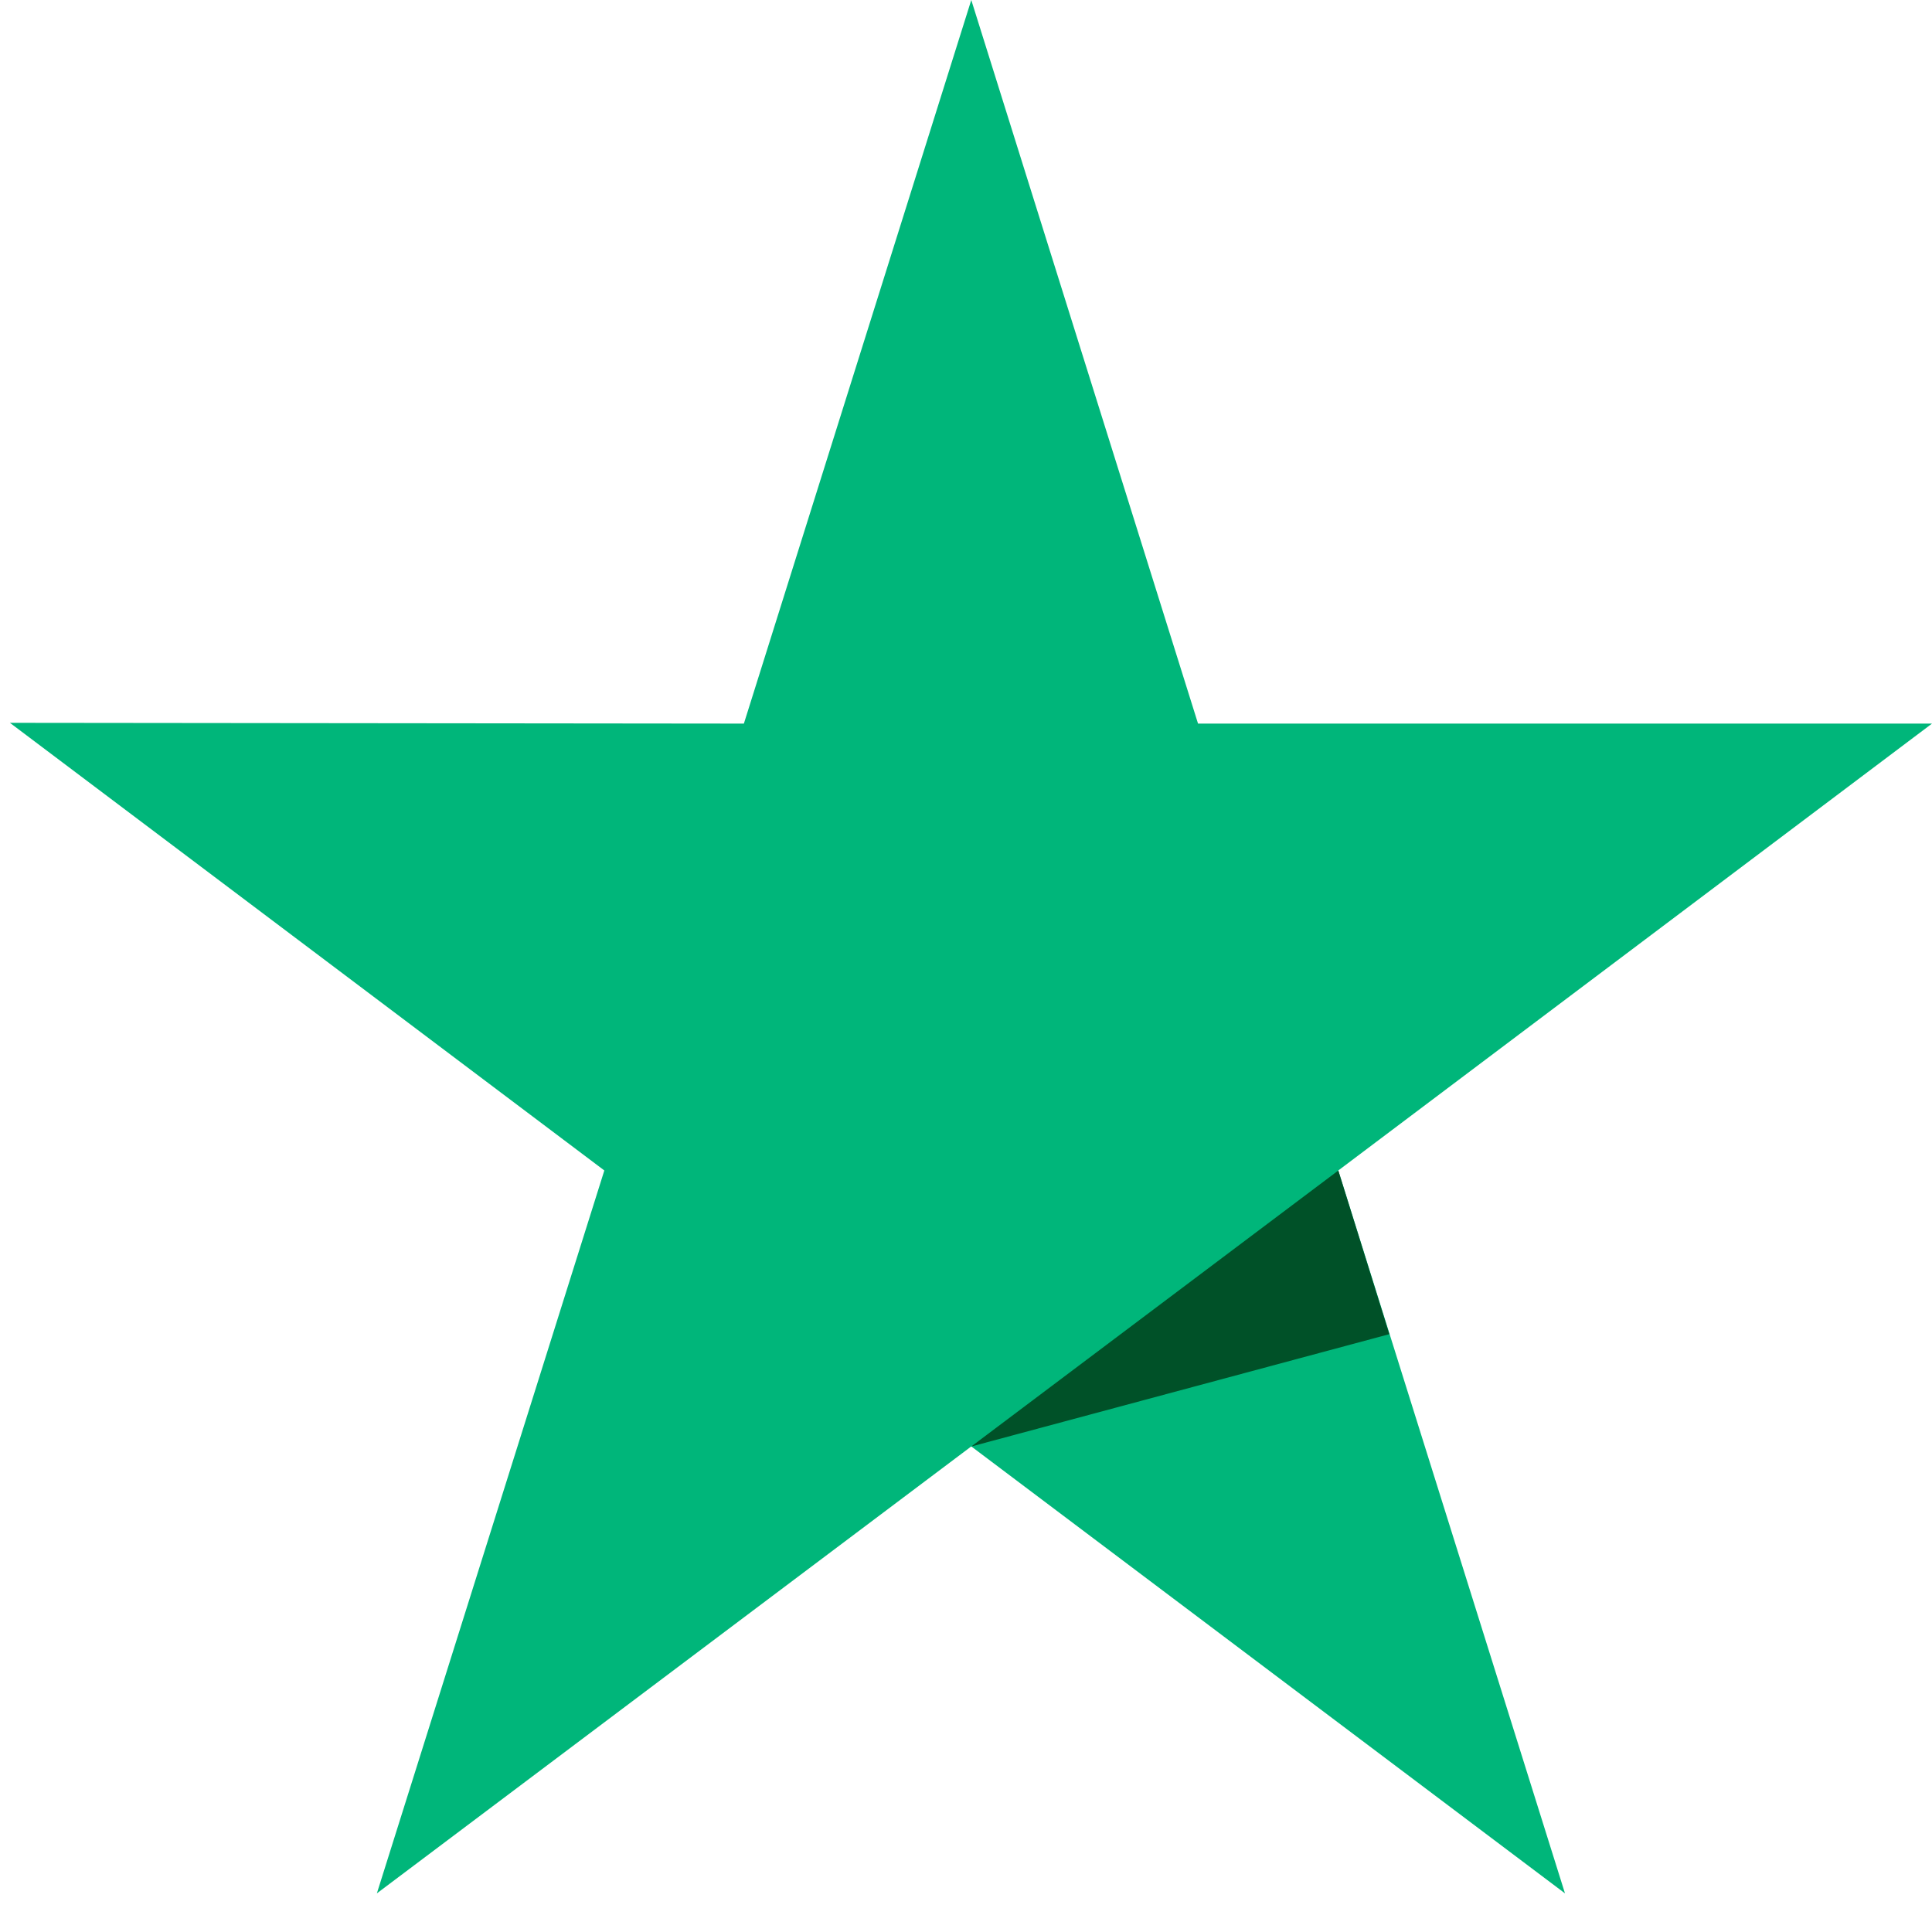 <svg width="30" height="30" viewBox="0 0 30 30" fill="none" xmlns="http://www.w3.org/2000/svg">
<g id="Group 1597883238">
<path id="Vector" d="M30 11.236H18.603L15.082 0L11.551 11.236L0.154 11.224L9.384 18.175L5.852 29.4L15.082 22.46L24.301 29.4L20.781 18.175L30 11.236Z" fill="#00B67A"/>
<path id="Vector_2" d="M21.573 20.717L20.781 18.176L15.082 22.461L21.573 20.717Z" fill="#005128"/>
</g>
</svg>
